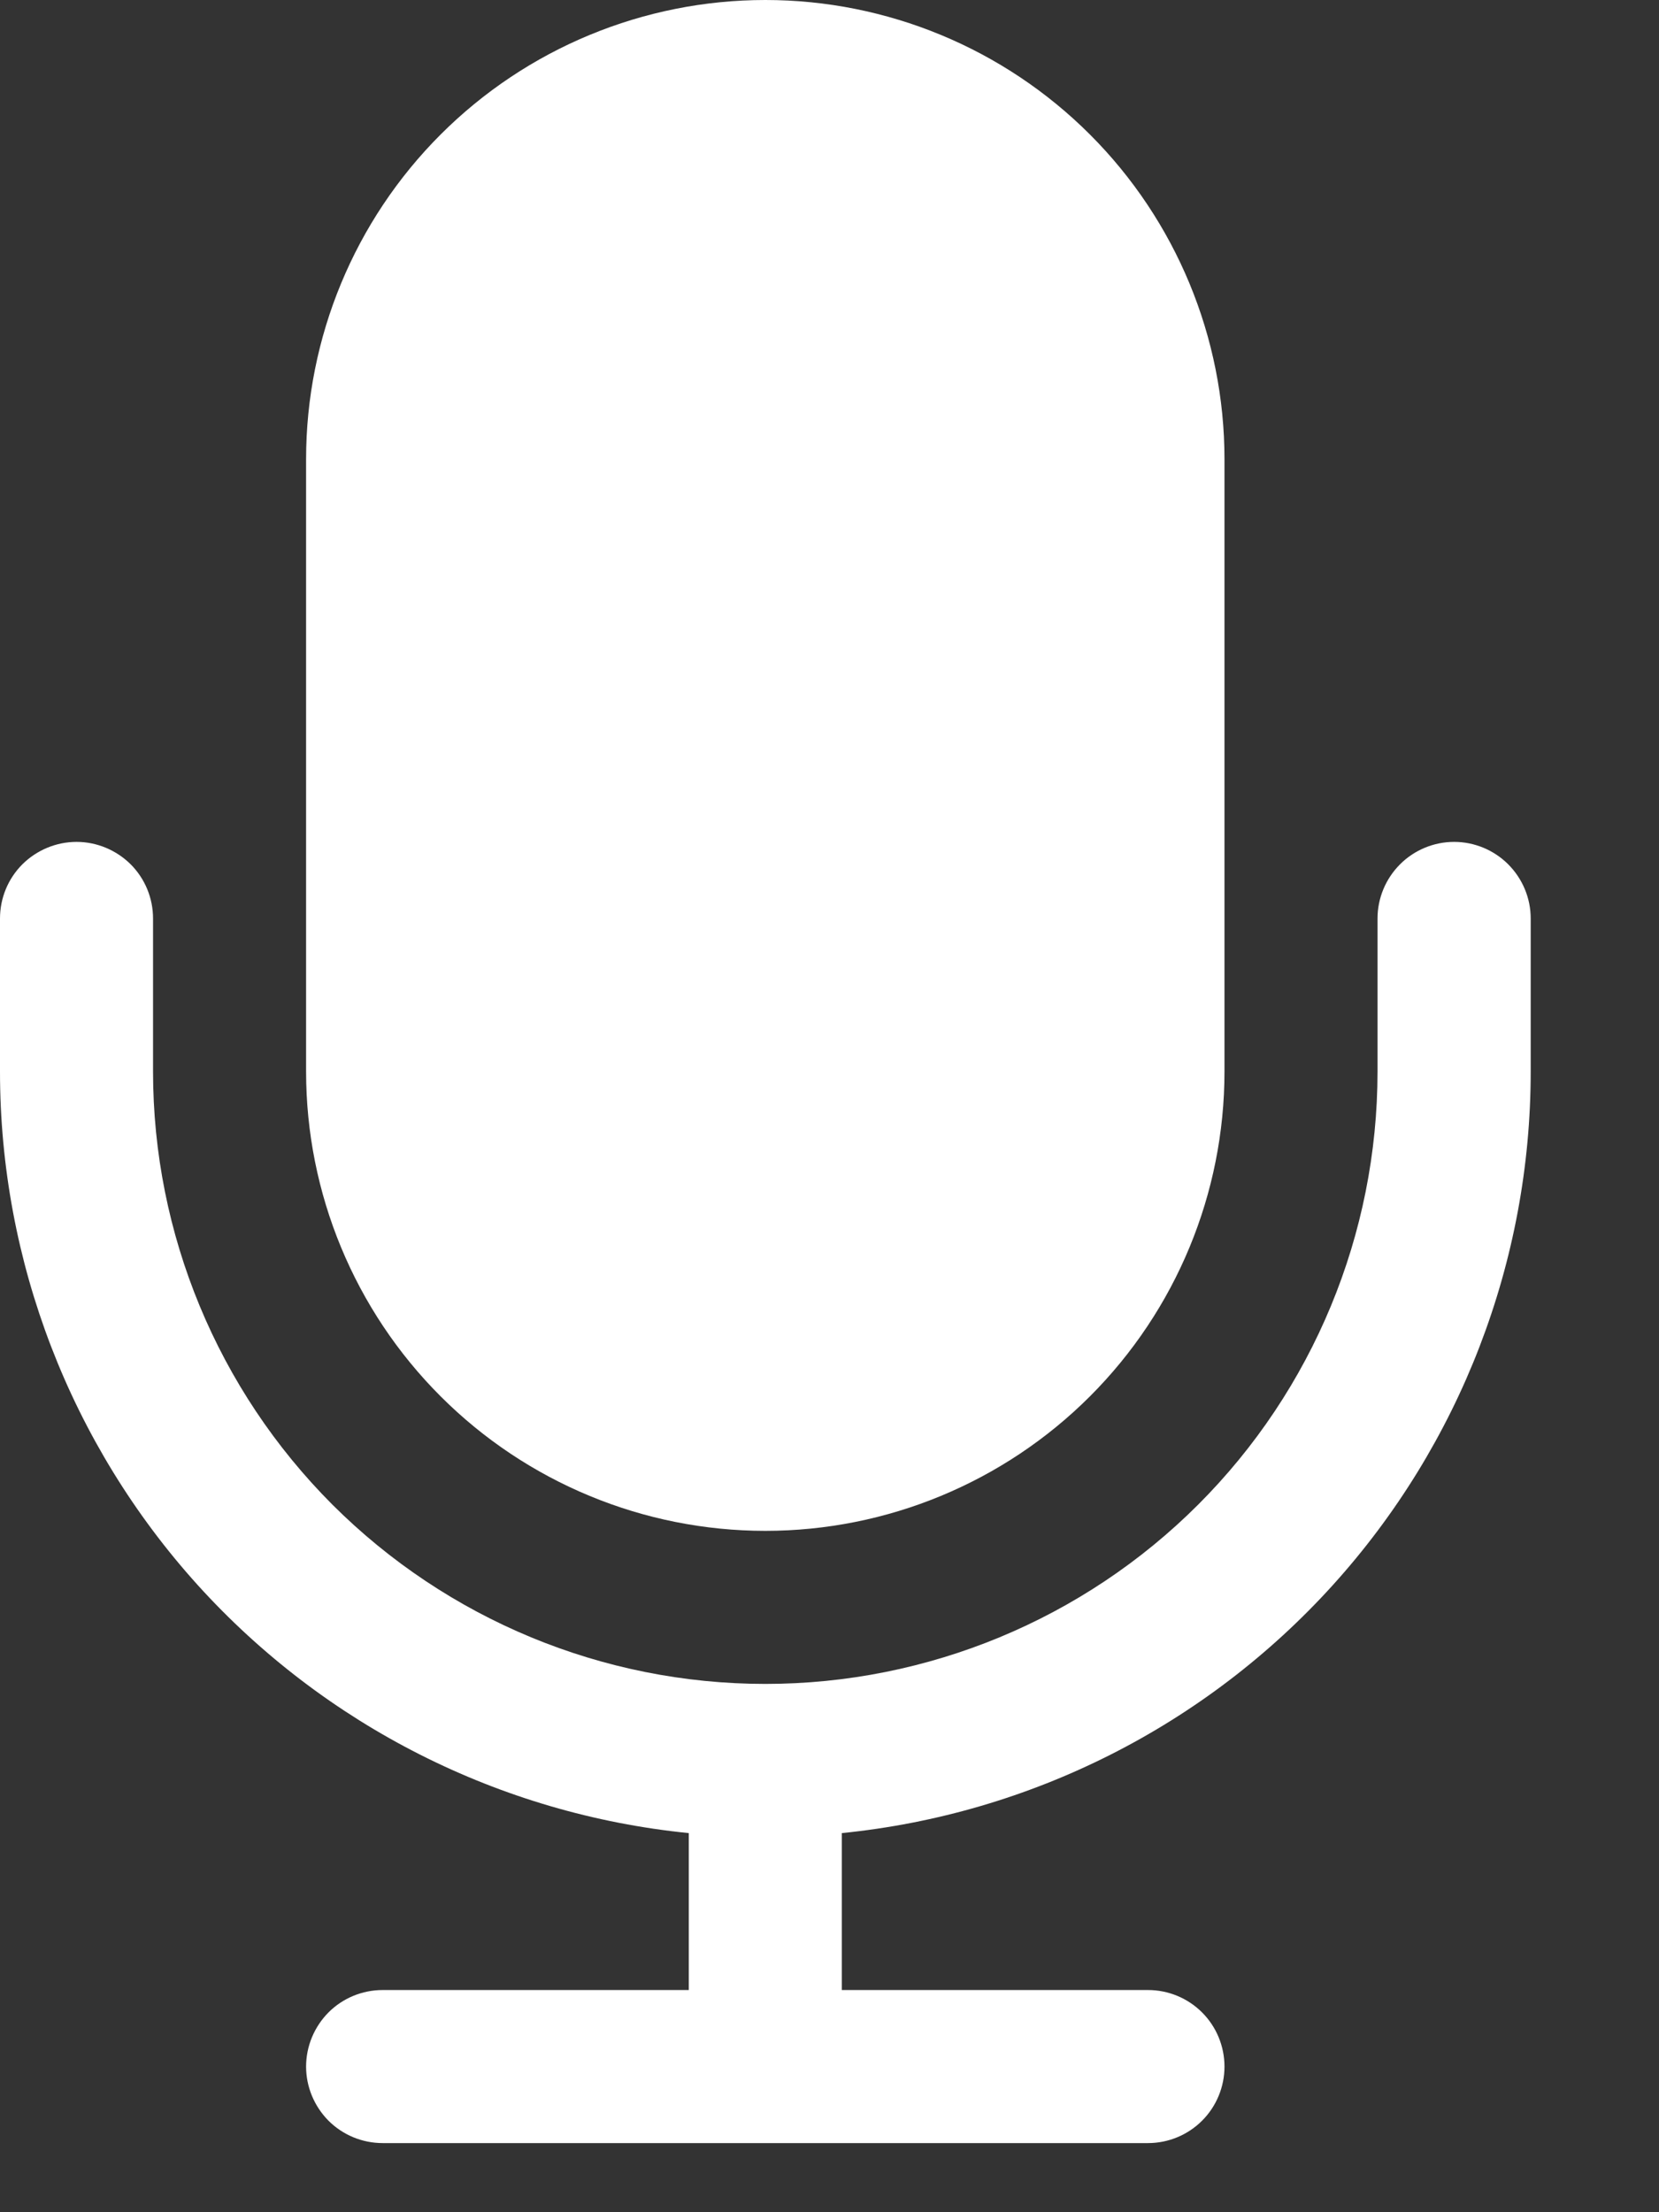 <svg width="12" height="16" viewBox="0 0 12 16" fill="none" xmlns="http://www.w3.org/2000/svg">
<rect x="0" y="0" width="12" height="16" fill="#333333" stroke="none"/>
<path d="M5.536 11.072C6.416 11.072 7.261 10.722 7.884 10.099C8.507 9.476 8.857 8.631 8.857 7.75V3.321C8.857 2.441 8.507 1.596 7.884 0.973C7.261 0.35 6.416 0 5.536 0C4.655 0 3.81 0.35 3.187 0.973C2.564 1.596 2.214 2.441 2.214 3.321V7.75C2.214 8.631 2.564 9.476 3.187 10.099C3.81 10.722 4.655 11.072 5.536 11.072Z" fill="white"/>
<path d="M10.518 6.089C10.371 6.089 10.23 6.148 10.127 6.251C10.023 6.355 9.964 6.496 9.964 6.643V7.75C9.964 8.925 9.498 10.051 8.667 10.882C7.837 11.712 6.71 12.179 5.536 12.179C4.361 12.179 3.235 11.712 2.404 10.882C1.574 10.051 1.107 8.925 1.107 7.75V6.643C1.107 6.496 1.049 6.355 0.945 6.251C0.841 6.148 0.7 6.089 0.554 6.089C0.407 6.089 0.266 6.148 0.162 6.251C0.058 6.355 4.37331e-10 6.496 4.37331e-10 6.643V7.75C-1.72402e-05 9.122 0.51 10.446 1.43 11.464C2.351 12.481 3.617 13.121 4.982 13.258V14.393H2.768C2.621 14.393 2.48 14.451 2.376 14.555C2.273 14.659 2.214 14.8 2.214 14.947C2.214 15.093 2.273 15.234 2.376 15.338C2.48 15.442 2.621 15.5 2.768 15.5H8.304C8.45 15.5 8.591 15.442 8.695 15.338C8.799 15.234 8.857 15.093 8.857 14.947C8.857 14.8 8.799 14.659 8.695 14.555C8.591 14.451 8.45 14.393 8.304 14.393H6.089V13.258C7.455 13.121 8.721 12.481 9.641 11.464C10.562 10.446 11.072 9.122 11.072 7.75V6.643C11.072 6.496 11.013 6.355 10.909 6.251C10.806 6.148 10.665 6.089 10.518 6.089Z" fill="white"/>
</svg>
